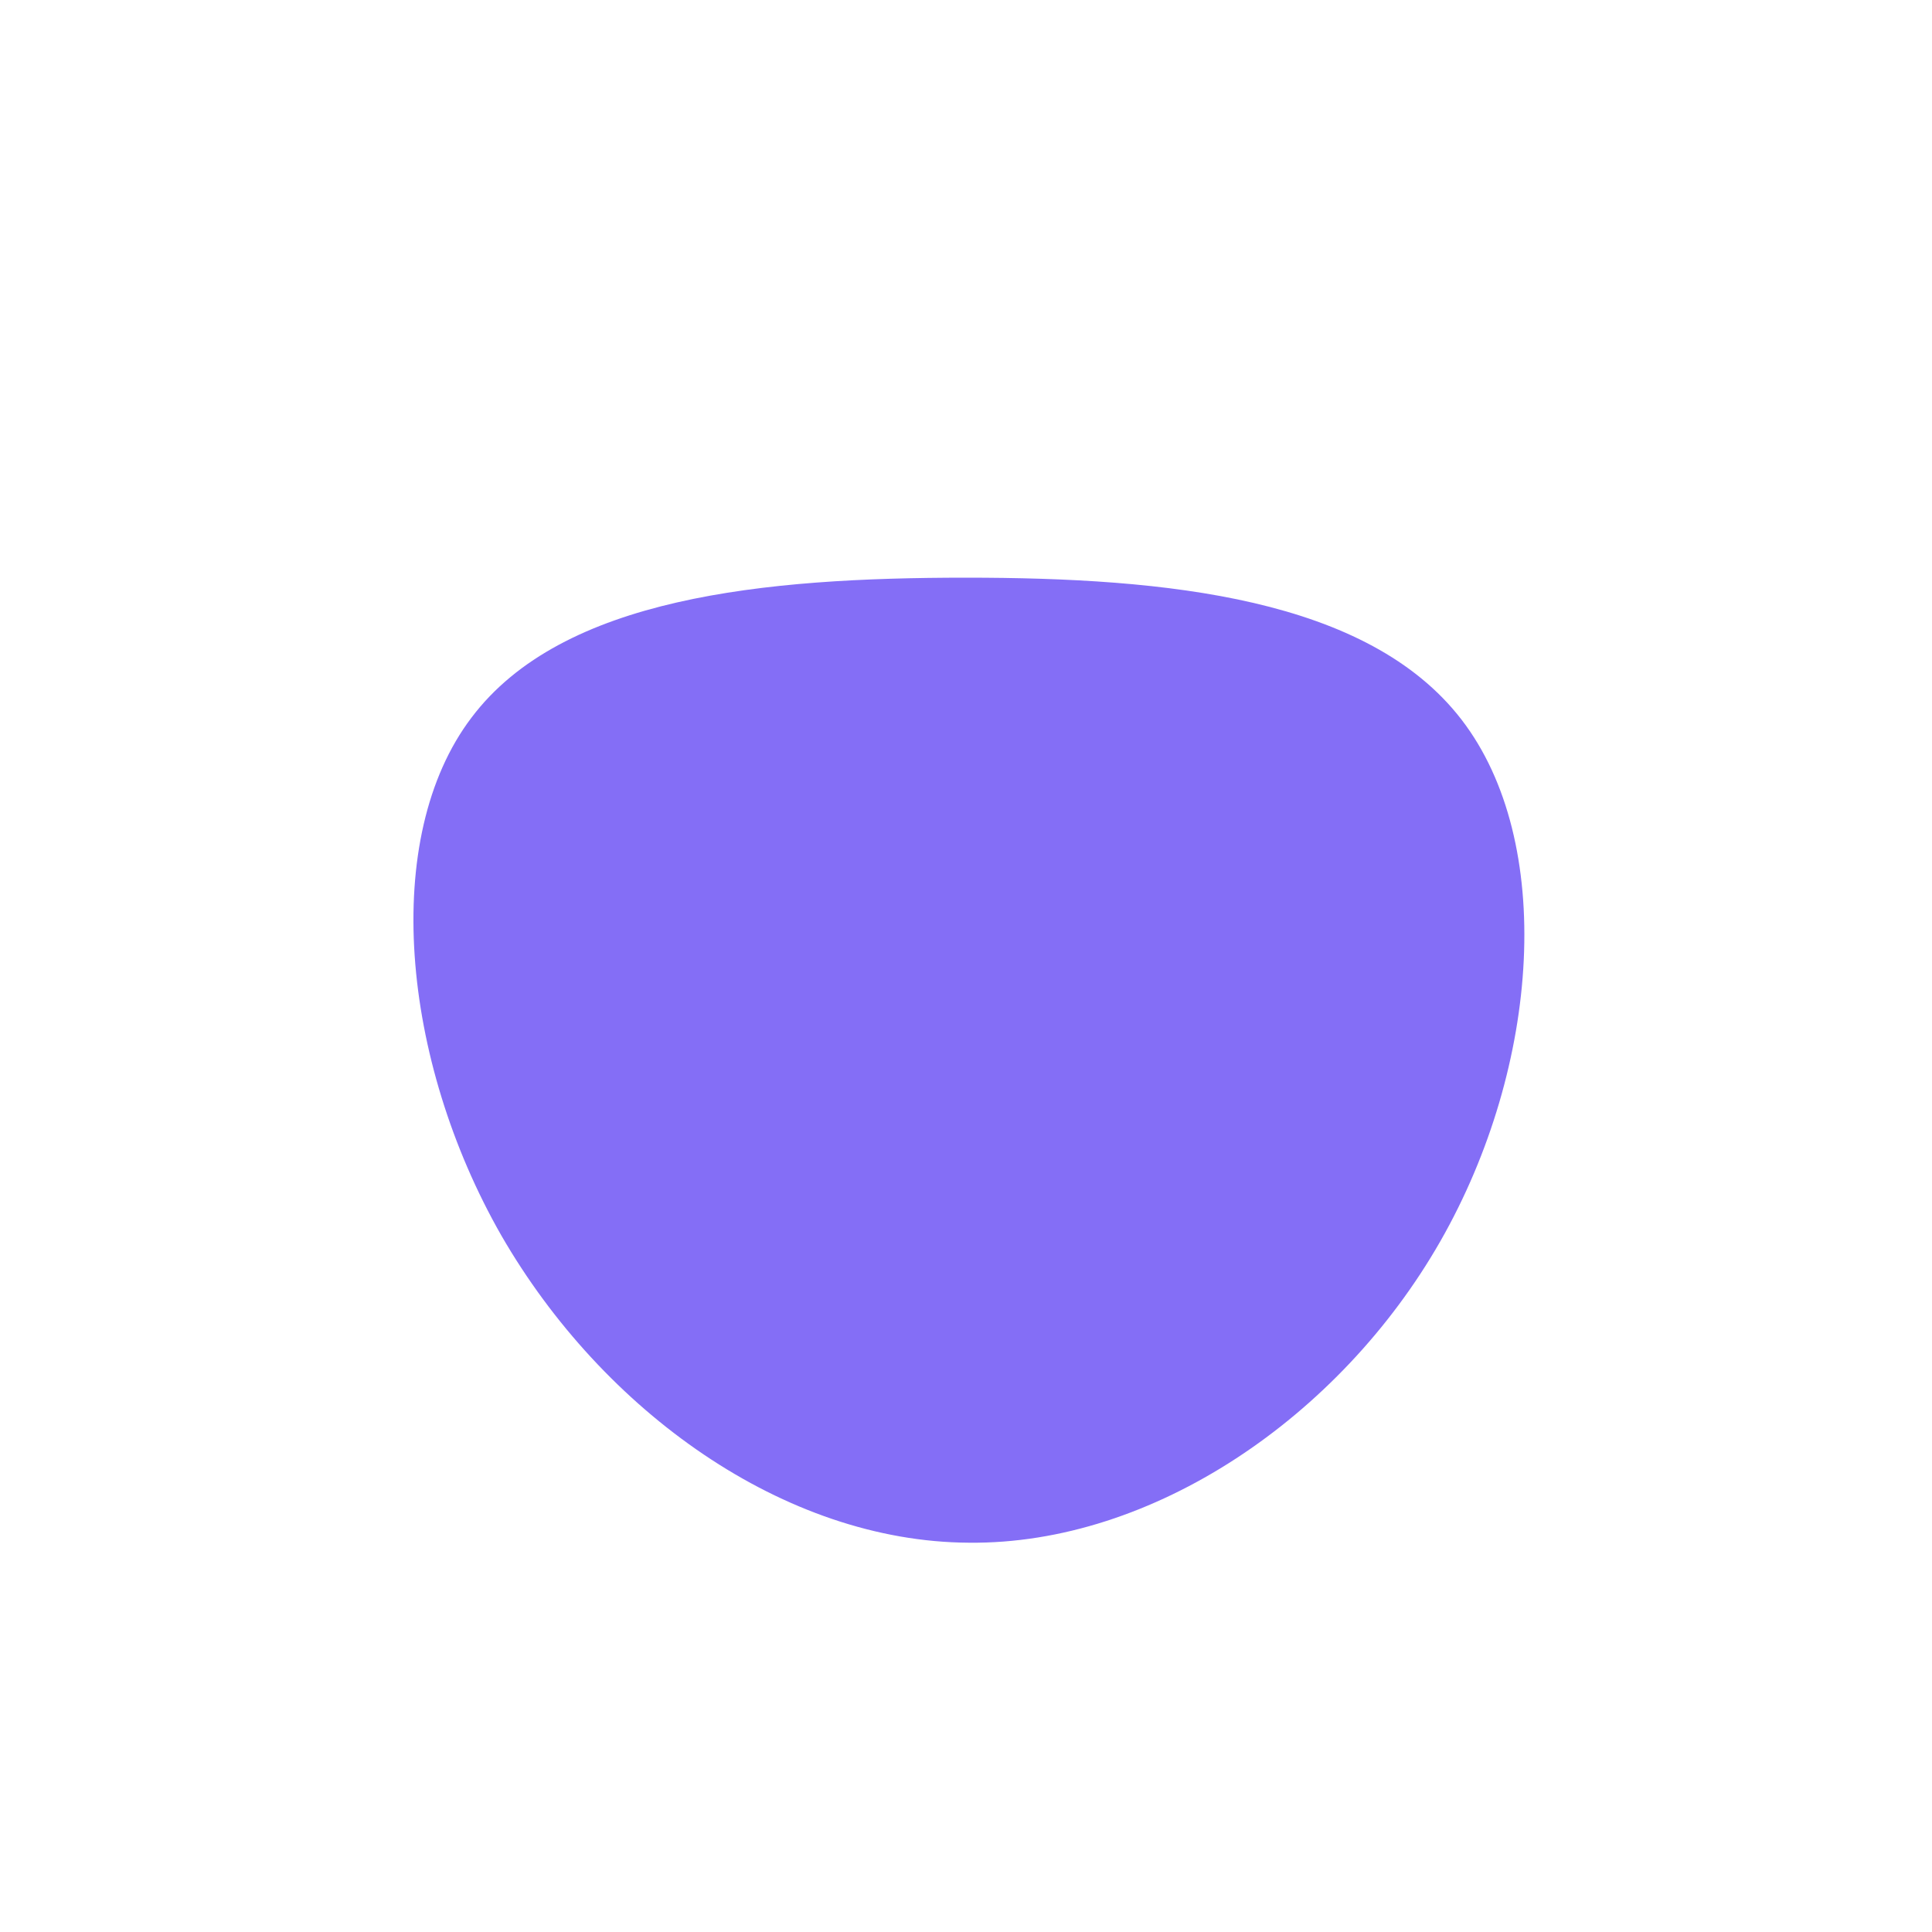 <?xml version="1.0" standalone="no"?>
<svg viewBox="0 0 200 200" xmlns="http://www.w3.org/2000/svg">
  <path fill="#846ef6" d="M51.3,-25.5C61,-12.9,59.5,10.3,49.1,28.5C38.7,46.7,19.3,59.9,0.3,59.7C-18.8,59.6,-37.6,46.1,-48.1,27.9C-58.5,9.7,-60.6,-13.3,-51.2,-25.7C-41.8,-38.2,-20.9,-40.2,0,-40.2C20.8,-40.2,41.6,-38.1,51.3,-25.5Z" transform="translate(100 100)" />
</svg>
